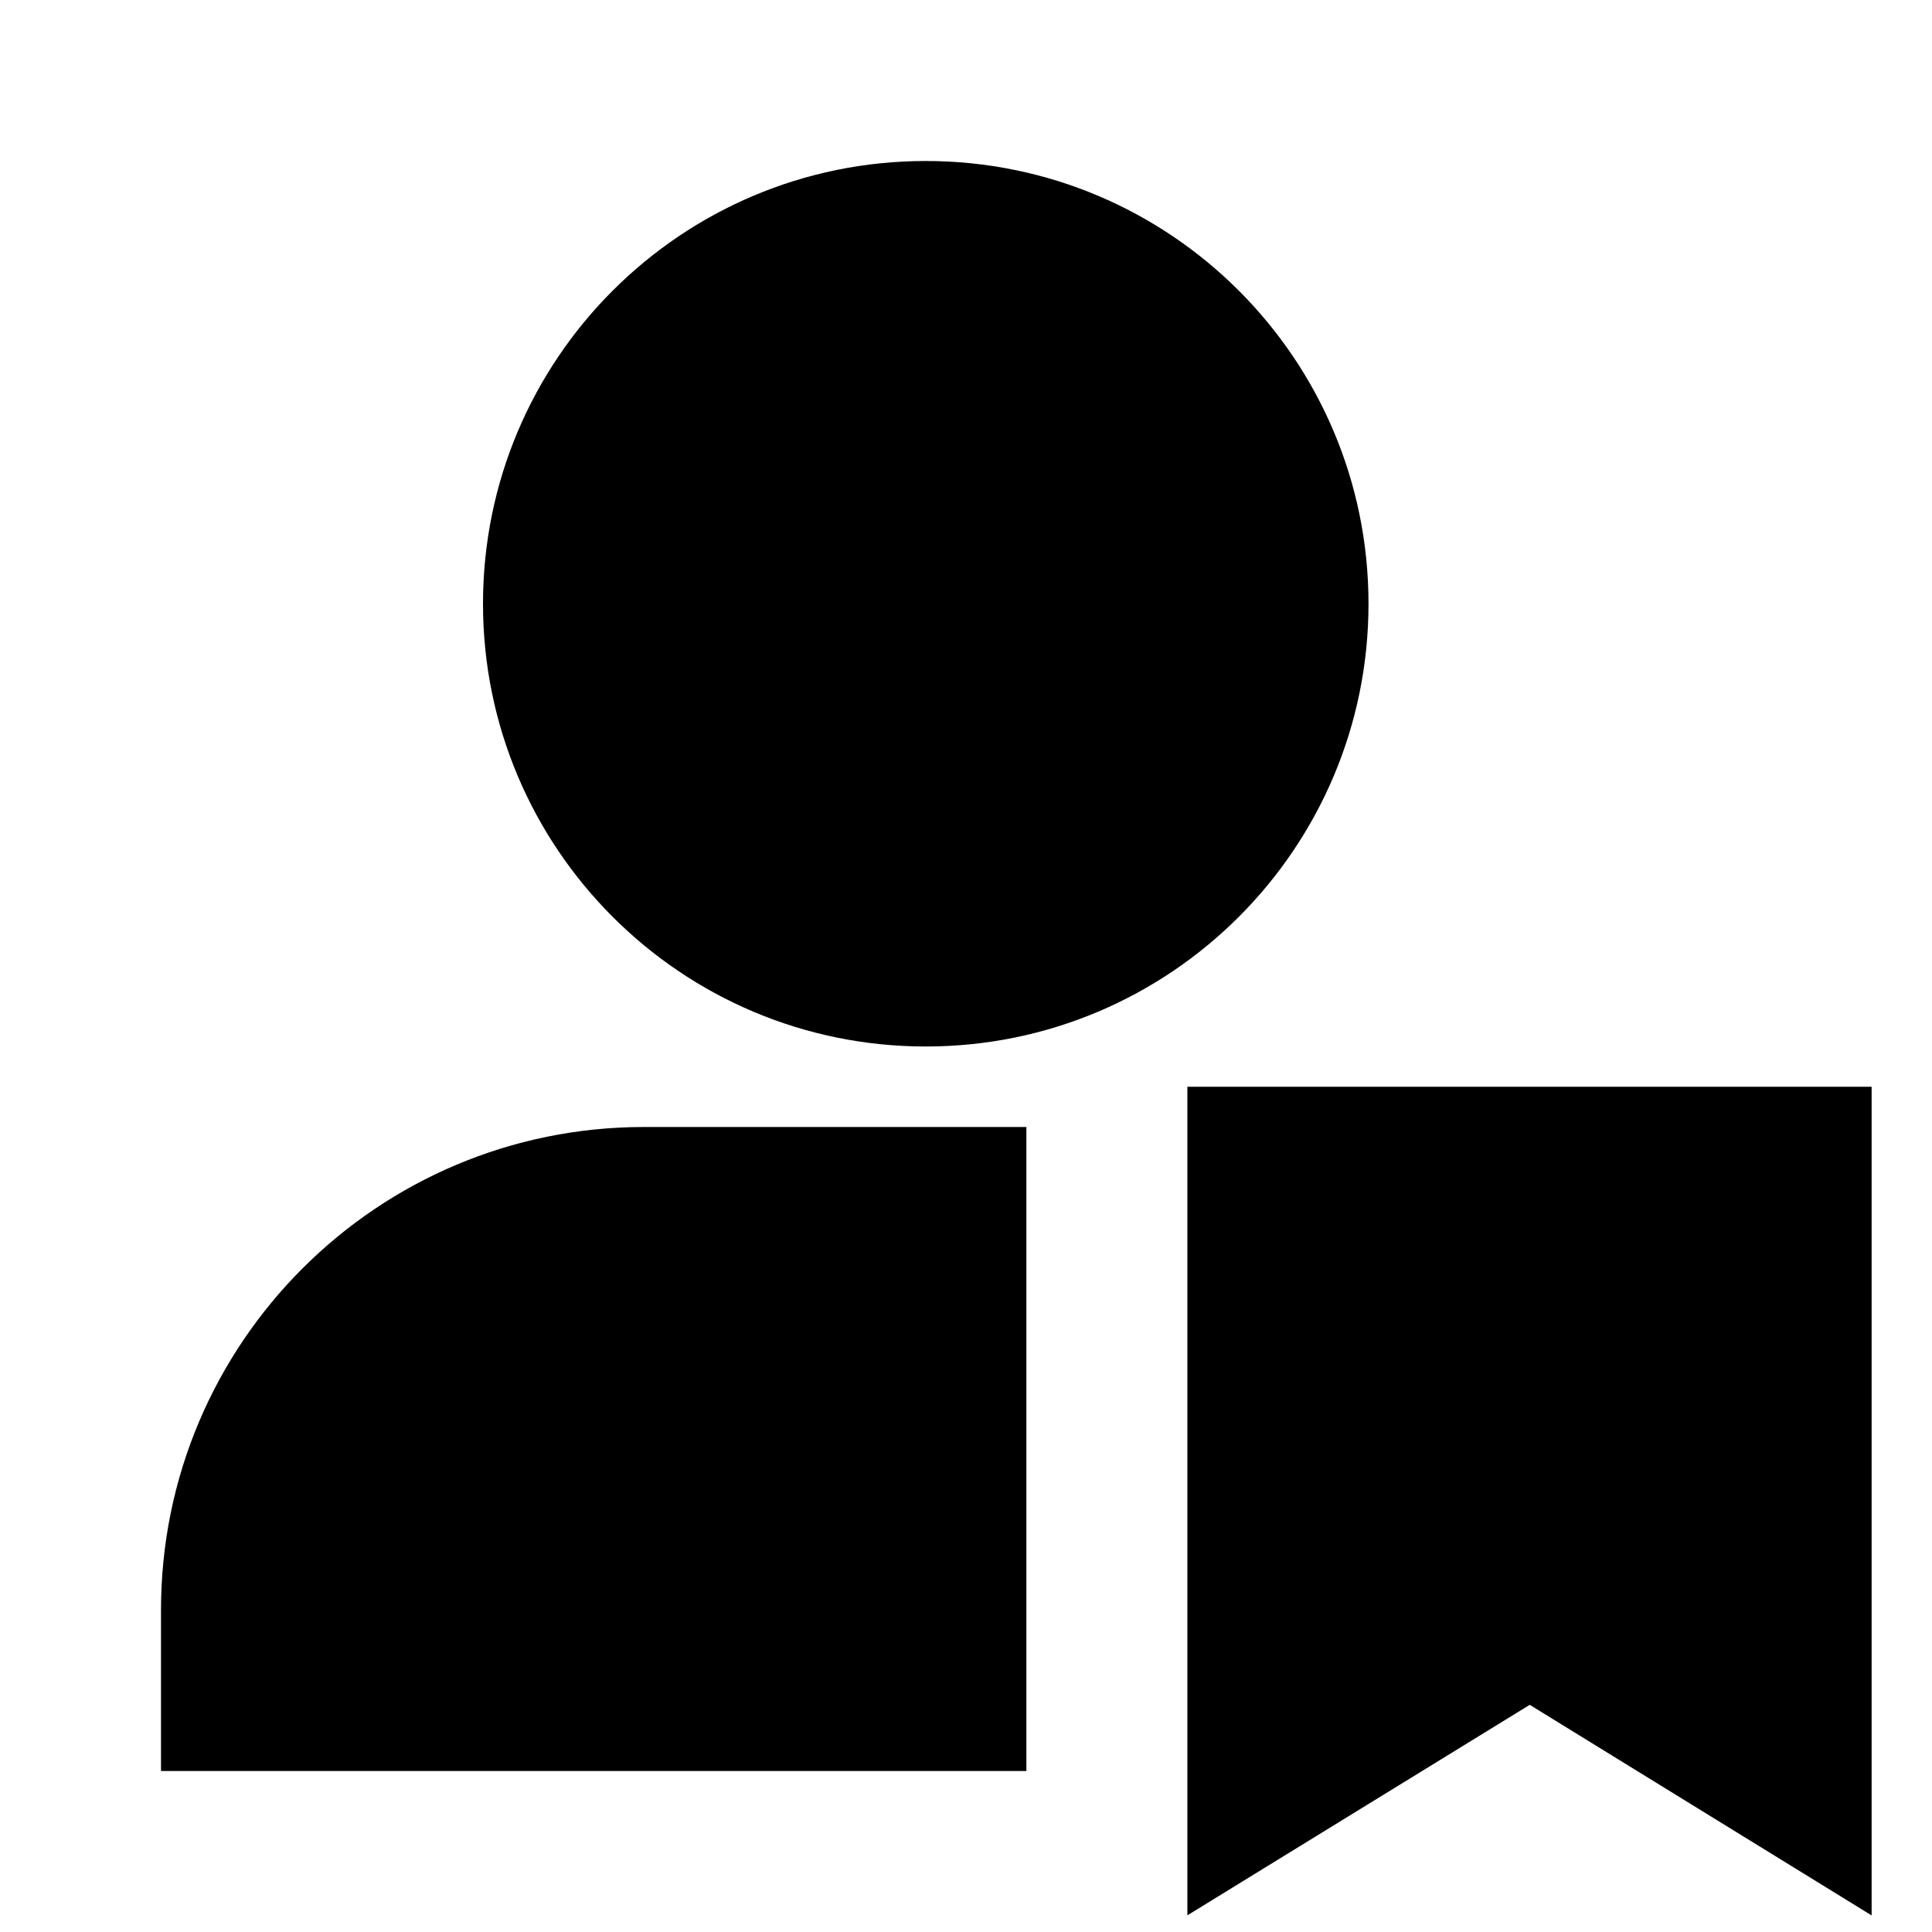 <svg width="24" height="24" viewBox="0 0 24 24" fill="none" xmlns="http://www.w3.org/2000/svg">
    <path
        d="M6 7.5C6 4.462 8.462 2 11.5 2C14.538 2 17 4.462 17 7.5C17 10.538 14.538 13 11.5 13C8.462 13 6 10.538 6 7.5ZM14.75 13.5H23.25V23.794L19.003 21.178L14.75 23.793V13.5ZM12.75 22H2V20C2 16.686 4.686 14 8 14H12.75V22Z"
        fill="black" />
</svg>